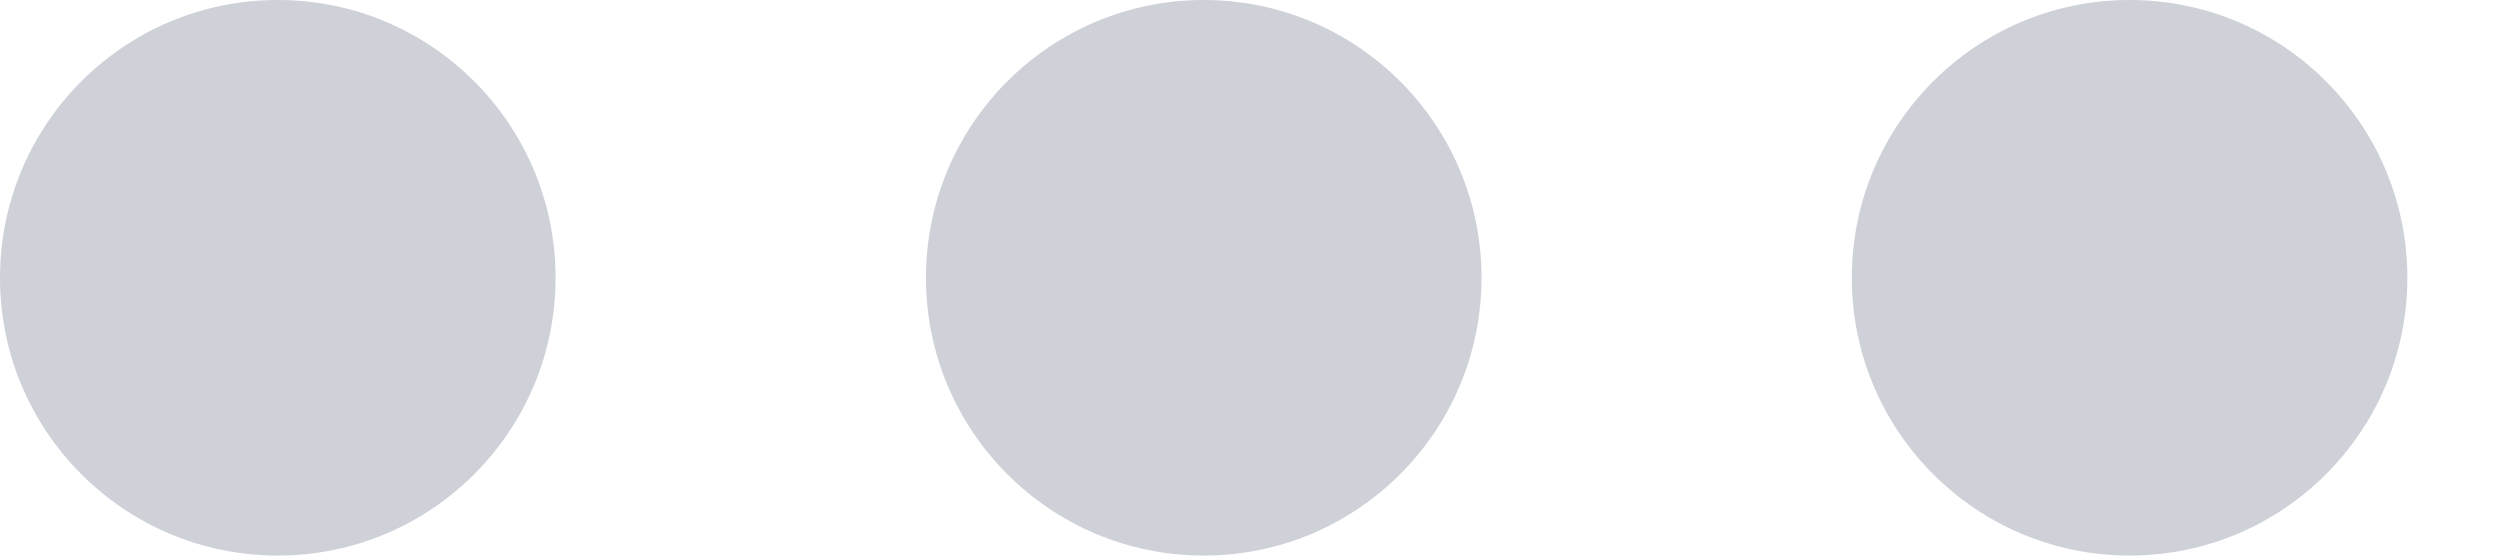 <?xml version="1.0" encoding="UTF-8"?>
<svg width="18px" height="4px" viewBox="0 0 18 4" version="1.1" xmlns="http://www.w3.org/2000/svg" xmlns:xlink="http://www.w3.org/1999/xlink">
    <!-- Generator: Sketch 51.2 (57519) - http://www.bohemiancoding.com/sketch -->
    <title>Combined Shape</title>
    <desc>Created with Sketch.</desc>
    <defs></defs>
    <g id="Statistics" stroke="none" stroke-width="1" fill="none" fill-rule="evenodd">
        <g id="Desktop" transform="translate(-768, -507)" fill="#CED1D8">
            <g id="languages" transform="translate(556, 466)">
                <path d="M214,45 C212.895,45 212,44.105 212,43 C212,41.895 212.895,41 214,41 C215.105,41 216,41.895 216,43 C216,44.105 215.105,45 214,45 Z M220.667,45 C219.562,45 218.667,44.105 218.667,43 C218.667,41.895 219.562,41 220.667,41 C221.771,41 222.667,41.895 222.667,43 C222.667,44.105 221.771,45 220.667,45 Z M227.333,45 C226.229,45 225.333,44.105 225.333,43 C225.333,41.895 226.229,41 227.333,41 C228.438,41 229.333,41.895 229.333,43 C229.333,44.105 228.438,45 227.333,45 Z" id="Combined-Shape"></path>
            </g>
        </g>
    </g>
</svg>
